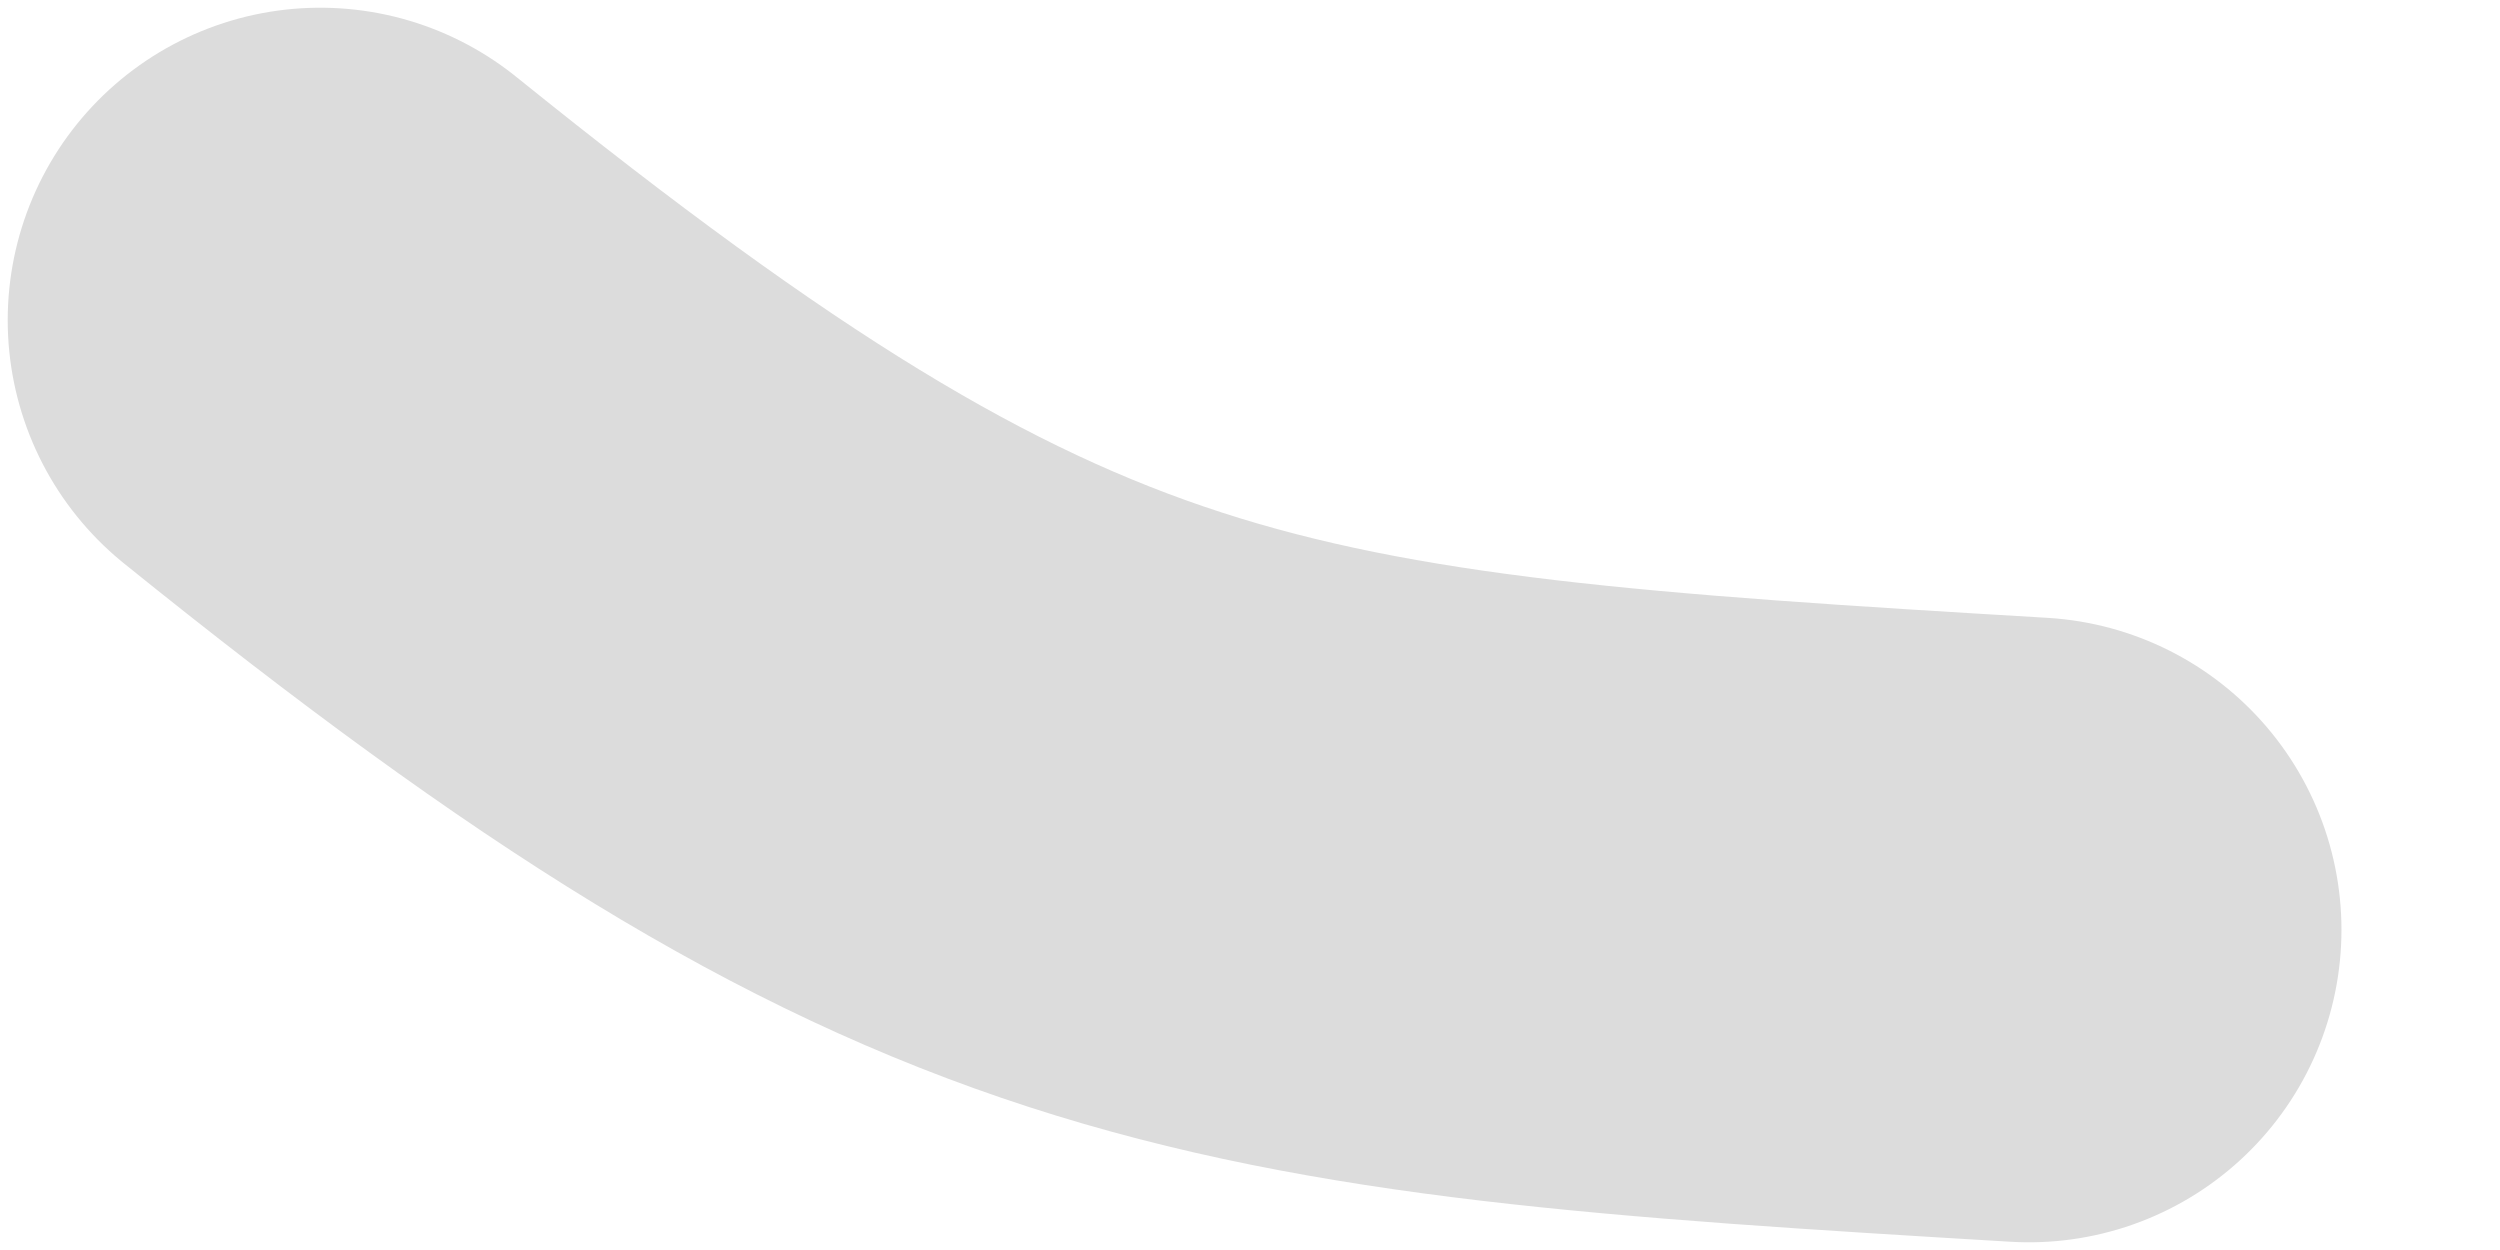 <svg width="12" height="6" viewBox="0 0 12 6" fill="none" xmlns="http://www.w3.org/2000/svg">
<path d="M9.739 4.463C5.892 4.234 4.751 4.13 1.537 1.537" stroke="#DCDCDC" stroke-width="3" stroke-linecap="round"/>
</svg>

